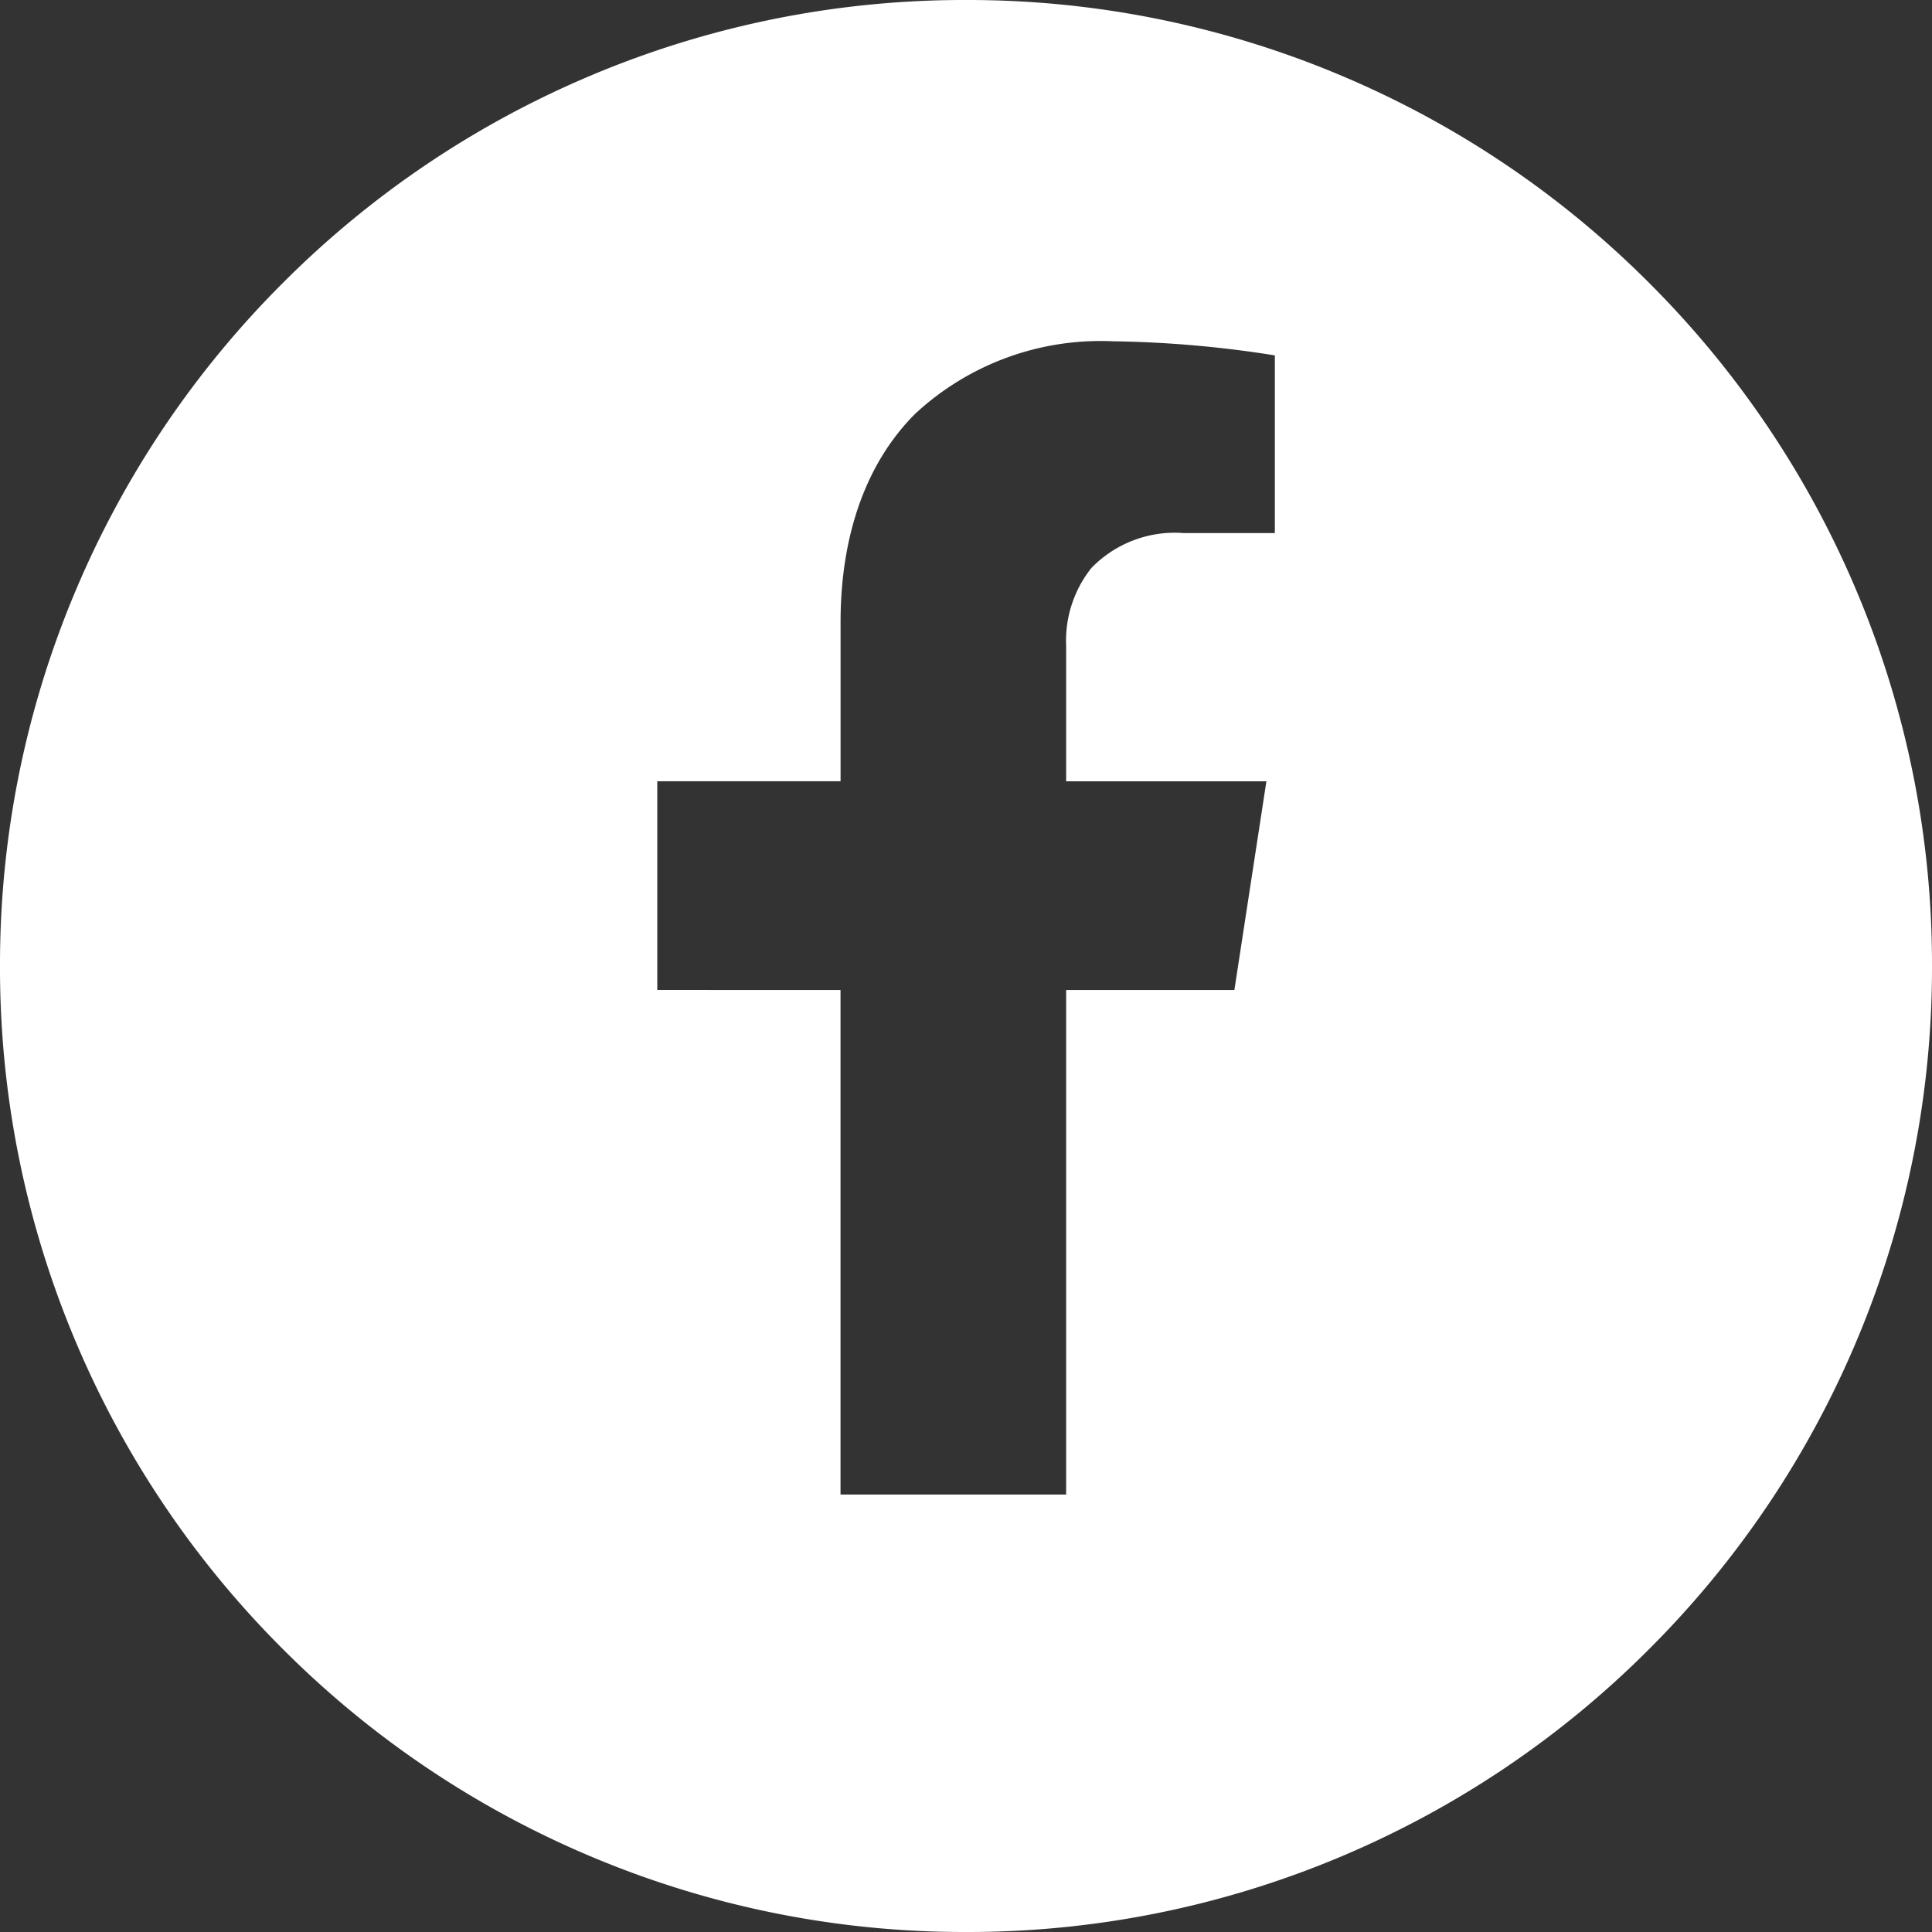 <svg xmlns="http://www.w3.org/2000/svg" width="78" height="78" viewBox="0 0 78 78">
  <rect x="0" y="0" width="78" height="78" fill="#333333" stroke="none"/>
  <path id="Soustraction_31" data-name="Soustraction 31" d="M-2030,2558a38.761,38.761,0,0,1-15.181-3.065,38.878,38.878,0,0,1-12.4-8.358,38.869,38.869,0,0,1-8.358-12.4A38.758,38.758,0,0,1-2069,2519a38.757,38.757,0,0,1,3.065-15.18,38.878,38.878,0,0,1,8.358-12.4,38.873,38.873,0,0,1,12.4-8.358A38.751,38.751,0,0,1-2030,2480a38.751,38.751,0,0,1,15.181,3.065,38.868,38.868,0,0,1,12.4,8.358,38.878,38.878,0,0,1,8.358,12.4A38.759,38.759,0,0,1-1991,2519a38.759,38.759,0,0,1-3.065,15.181,38.871,38.871,0,0,1-8.358,12.4,38.873,38.873,0,0,1-12.4,8.358A38.761,38.761,0,0,1-2030,2558Zm-5.066-38.031v20.369h9.109v-20.369h6.792l1.293-8.426h-8.085v-5.468a4.719,4.719,0,0,1,1.017-3.141,4.691,4.691,0,0,1,3.733-1.412h3.676v-7.174a45.093,45.093,0,0,0-6.525-.569,11,11,0,0,0-8,2.931c-1.968,1.97-3.008,4.878-3.008,8.41v6.422h-7.4v8.426Z" transform="translate(2069 -2480)" fill="#fff"/>
</svg>
